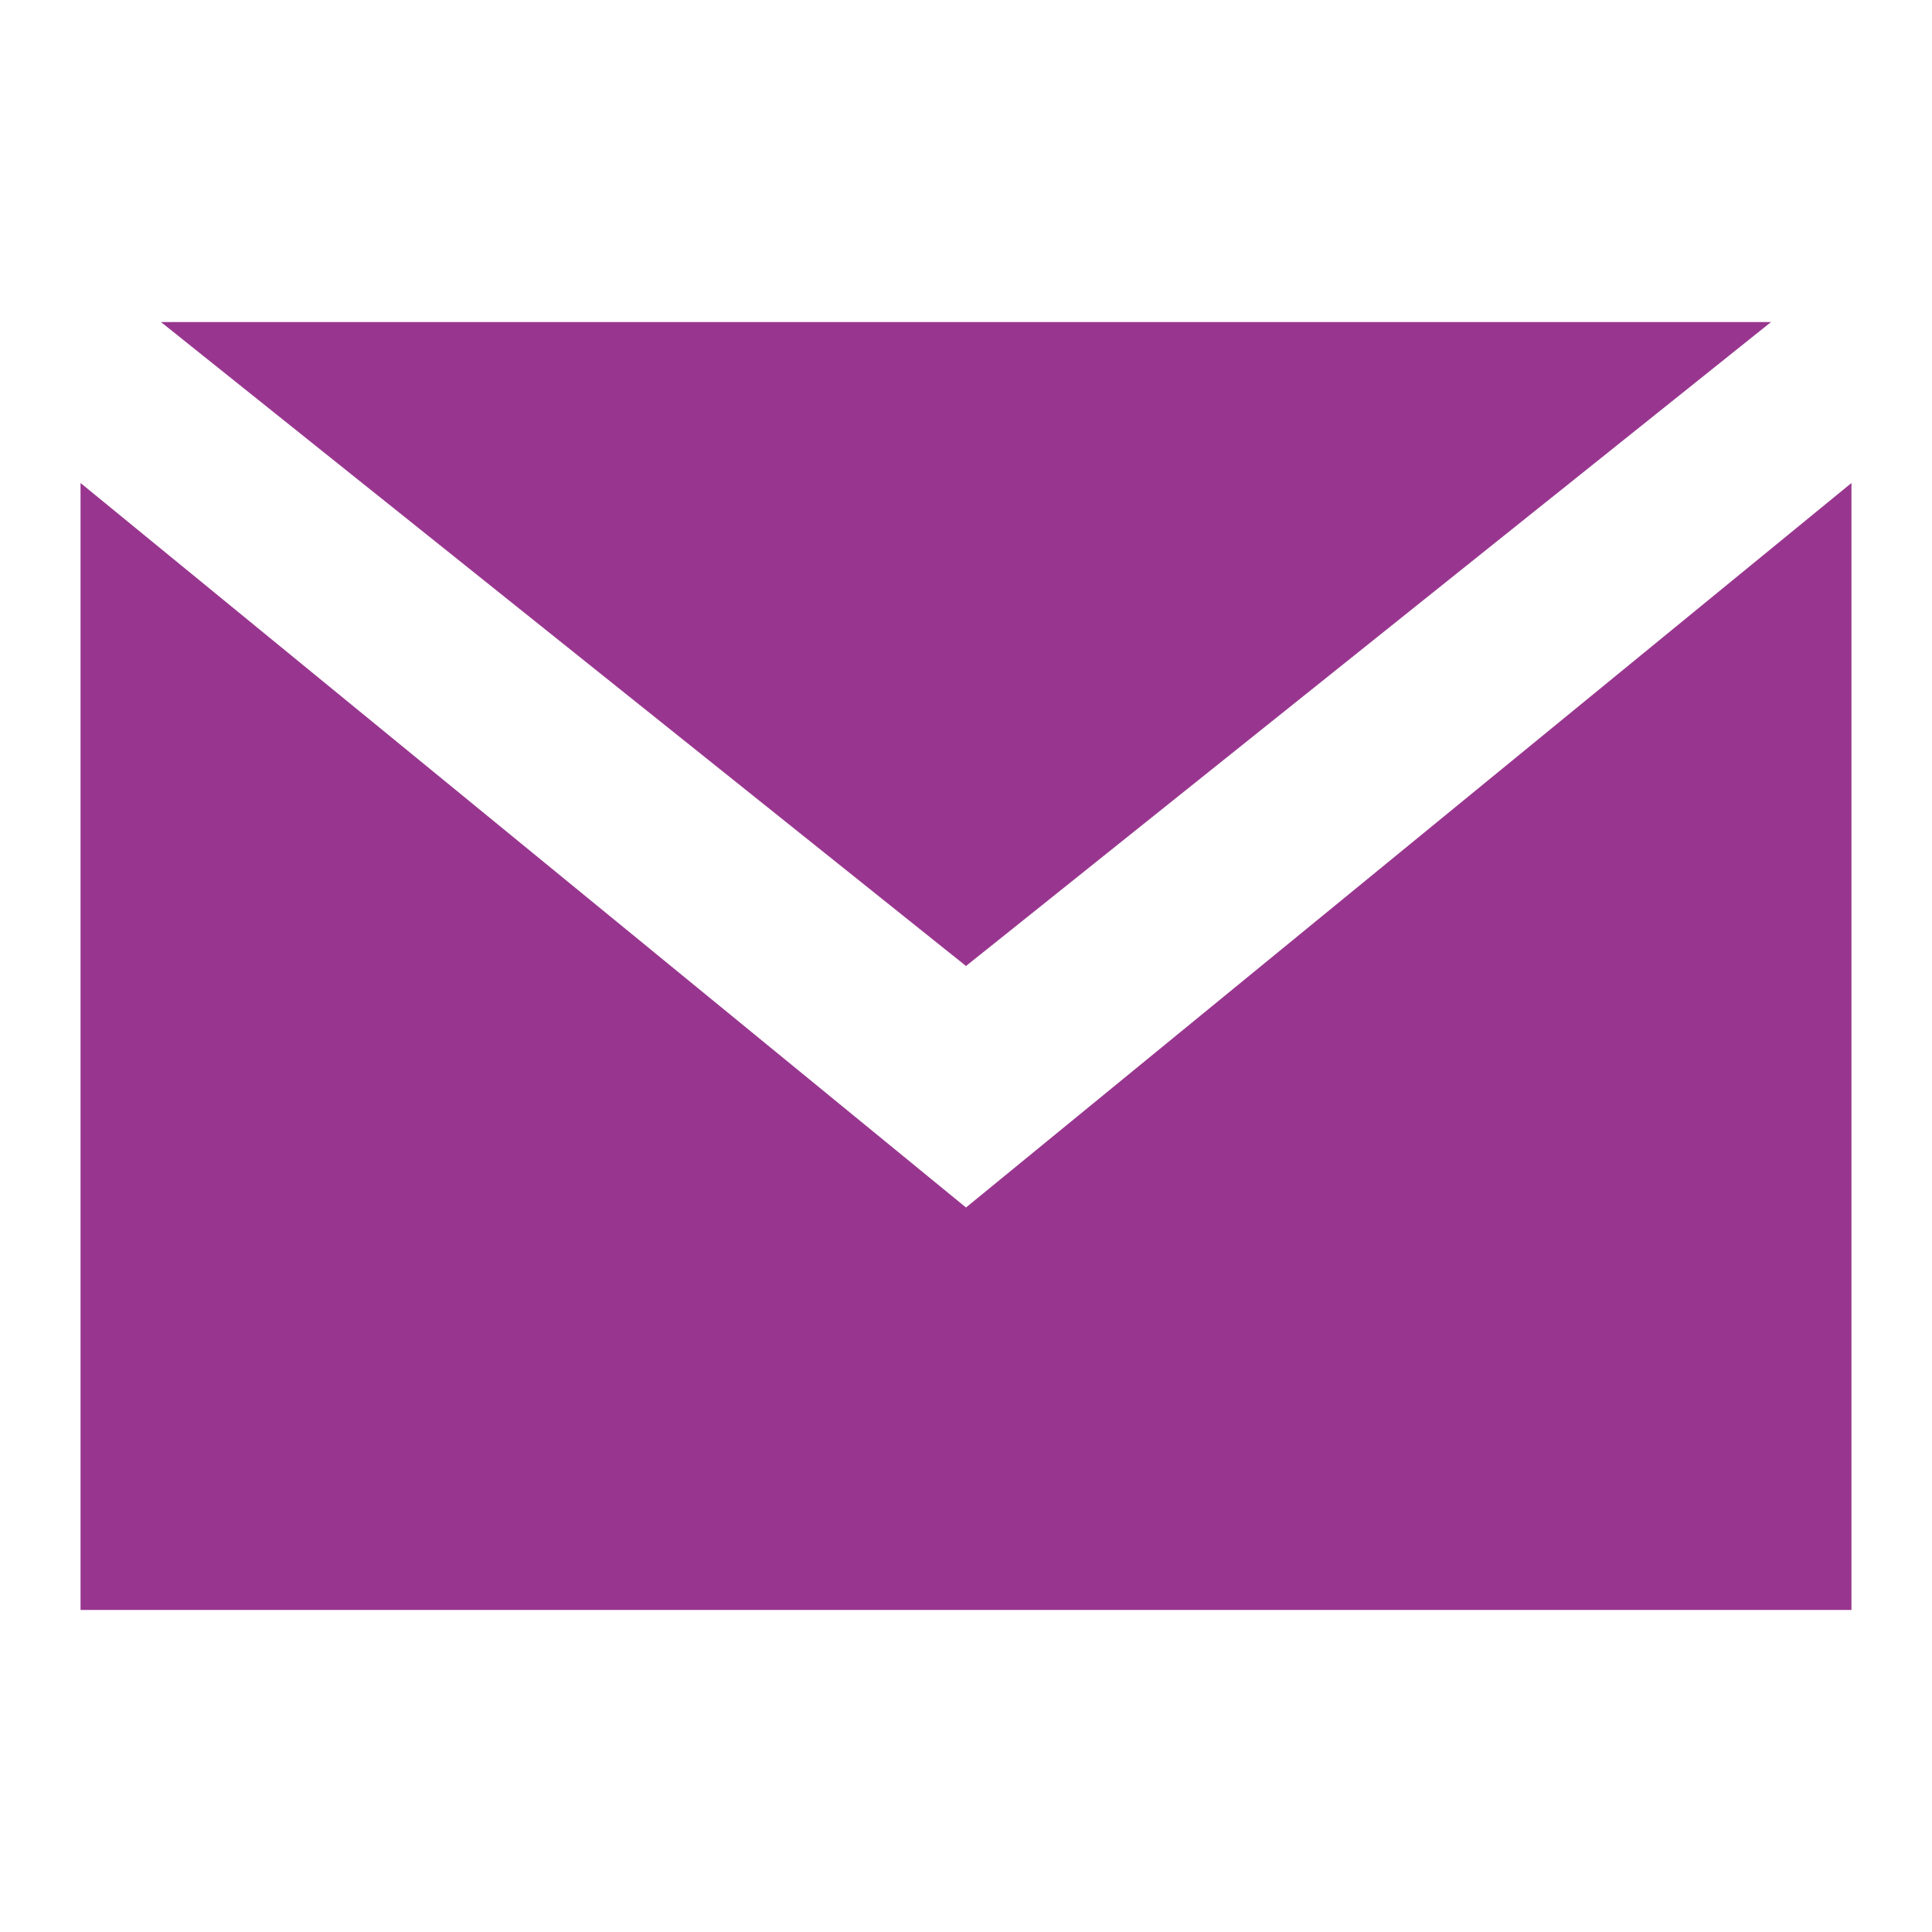 <svg width="16" height="16" viewBox="0 0 16 16" fill="none" xmlns="http://www.w3.org/2000/svg">
<path fill-rule="evenodd" clip-rule="evenodd" d="M15.333 13.333V4L8 10L0.667 4V13.333H15.333ZM8 8L14.667 2.667H1.333L8 8Z" fill="#98368F"/>
</svg>
